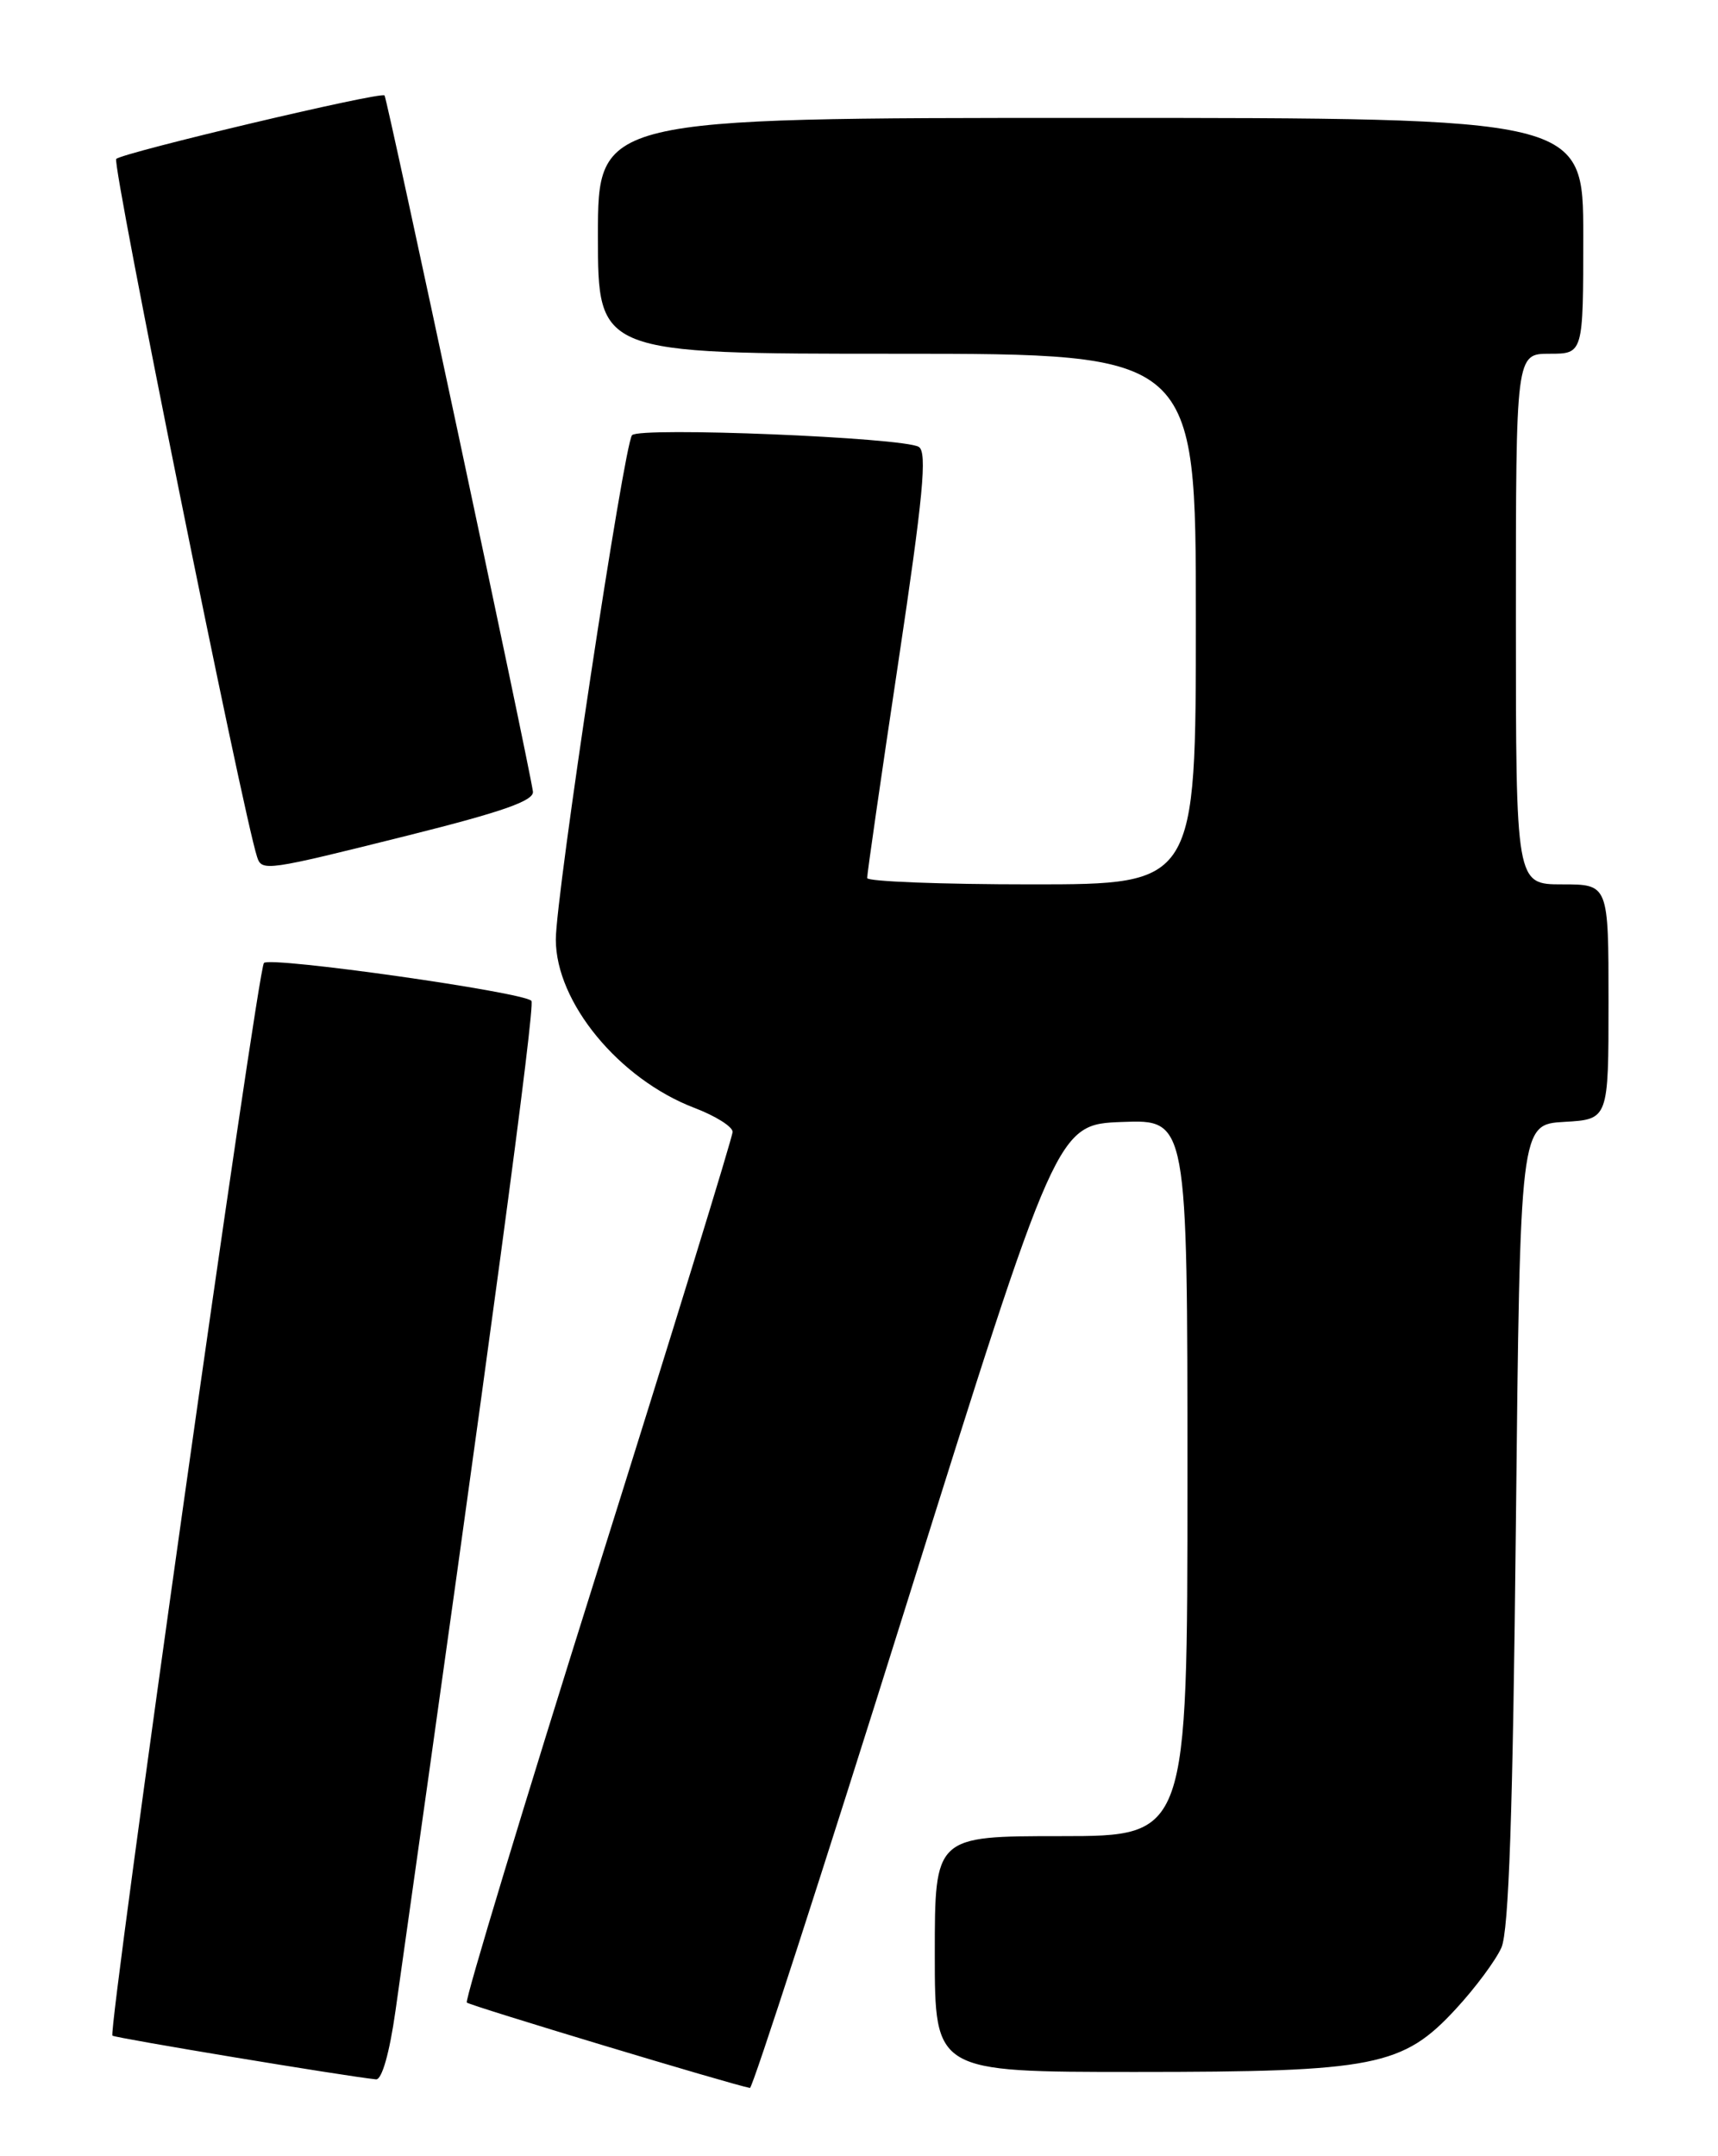 <?xml version="1.0" encoding="UTF-8" standalone="no"?>
<!DOCTYPE svg PUBLIC "-//W3C//DTD SVG 1.1//EN" "http://www.w3.org/Graphics/SVG/1.1/DTD/svg11.dtd" >
<svg xmlns="http://www.w3.org/2000/svg" xmlns:xlink="http://www.w3.org/1999/xlink" version="1.1" viewBox="0 0 204 256">
 <g >
 <path fill="currentColor"
d=" M 107.55 190.75 C 125.50 133.50 125.50 133.50 133.25 133.21 C 141.00 132.92 141.00 132.92 141.00 175.46 C 141.00 218.00 141.00 218.00 126.00 218.00 C 111.00 218.00 111.00 218.00 111.00 232.00 C 111.00 246.00 111.00 246.00 134.82 246.00 C 163.29 246.00 166.58 245.35 172.90 238.49 C 175.19 236.01 177.61 232.75 178.28 231.24 C 179.16 229.26 179.64 215.31 180.00 181.00 C 180.50 133.50 180.50 133.50 185.75 133.20 C 191.00 132.90 191.00 132.90 191.00 118.95 C 191.00 105.00 191.00 105.00 185.50 105.00 C 180.00 105.00 180.00 105.00 180.00 73.50 C 180.00 42.00 180.00 42.00 184.00 42.00 C 188.00 42.00 188.00 42.00 188.00 28.00 C 188.00 14.00 188.00 14.00 129.50 14.00 C 71.00 14.00 71.00 14.00 71.00 28.00 C 71.00 42.00 71.00 42.00 106.50 42.00 C 142.00 42.00 142.00 42.00 142.00 73.50 C 142.00 105.00 142.00 105.00 122.50 105.00 C 111.78 105.00 102.99 104.66 102.97 104.25 C 102.95 103.84 104.61 92.33 106.66 78.68 C 109.62 58.94 110.12 53.69 109.10 53.06 C 107.29 51.94 75.92 50.66 75.05 51.67 C 74.10 52.78 65.99 106.38 66.00 111.55 C 66.00 119.01 73.51 128.12 82.46 131.54 C 84.96 132.49 87.00 133.77 86.99 134.39 C 86.99 135.00 79.78 158.41 70.98 186.40 C 62.17 214.40 55.18 237.51 55.43 237.76 C 55.80 238.13 86.93 247.52 89.05 247.90 C 89.35 247.96 97.68 222.24 107.55 190.75 Z  M 46.96 238.75 C 58.18 159.50 63.58 119.37 63.10 118.83 C 62.18 117.79 32.13 113.54 31.34 114.33 C 30.59 115.07 12.80 241.13 13.35 241.69 C 13.63 241.96 40.95 246.50 44.65 246.88 C 45.34 246.95 46.25 243.77 46.96 238.75 Z  M 48.50 99.18 C 59.73 96.37 63.45 95.06 63.28 93.97 C 62.74 90.30 45.97 11.63 45.66 11.33 C 45.19 10.86 14.68 18.09 13.80 18.87 C 13.25 19.37 28.85 96.67 30.53 101.75 C 31.09 103.48 31.58 103.41 48.50 99.18 Z "/>
</g>
</svg>